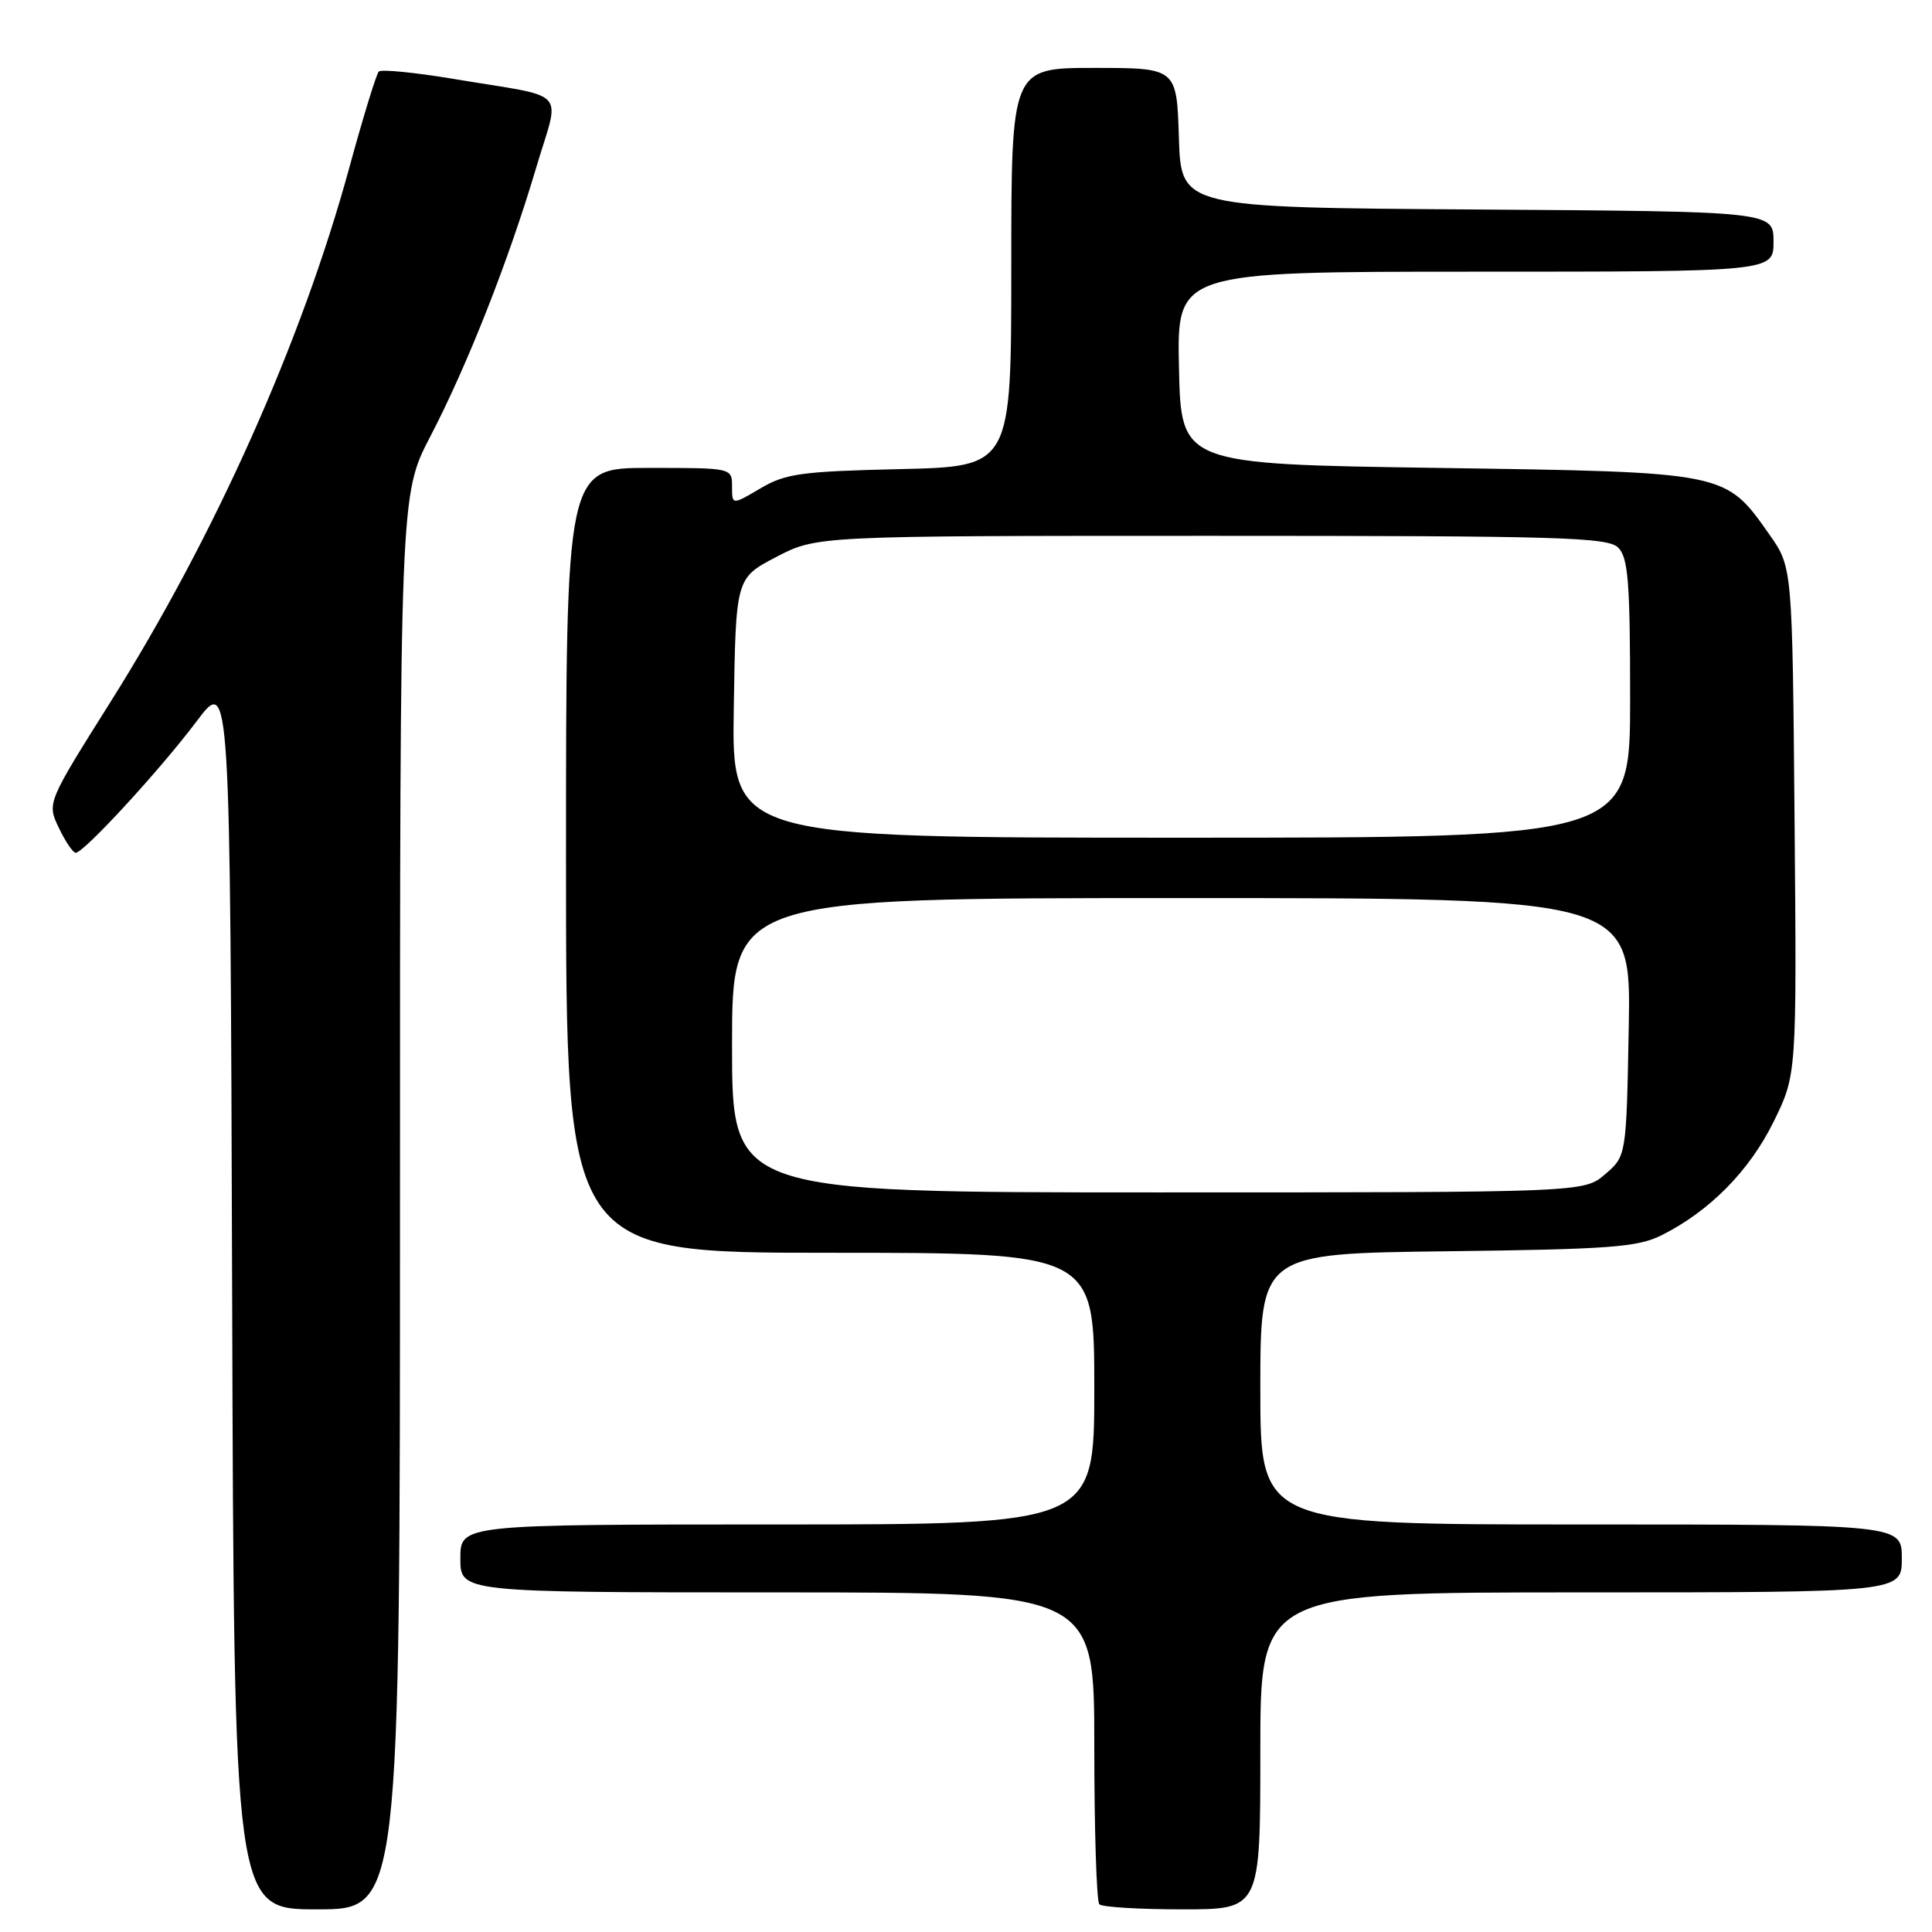<?xml version="1.0" encoding="UTF-8" standalone="no"?>
<!DOCTYPE svg PUBLIC "-//W3C//DTD SVG 1.1//EN" "http://www.w3.org/Graphics/SVG/1.1/DTD/svg11.dtd" >
<svg xmlns="http://www.w3.org/2000/svg" xmlns:xlink="http://www.w3.org/1999/xlink" version="1.1" viewBox="0 0 256 256">
 <g >
 <path fill="currentColor"
d=" M 53.00 159.29 C 53.00 65.57 53.00 65.57 57.00 57.87 C 61.93 48.41 67.40 34.51 71.04 22.24 C 74.22 11.52 75.65 13.06 60.13 10.46 C 54.98 9.60 50.51 9.16 50.19 9.48 C 49.87 9.80 48.10 15.56 46.27 22.27 C 39.99 45.25 28.45 71.06 14.68 92.95 C 6.22 106.40 6.22 106.40 7.80 109.70 C 8.66 111.51 9.67 113.00 10.03 113.00 C 11.11 113.00 21.25 101.97 26.05 95.58 C 30.50 89.66 30.50 89.66 30.76 171.33 C 31.01 253.00 31.01 253.00 42.01 253.00 C 53.00 253.00 53.00 253.00 53.00 159.29 Z  M 167.00 232.00 C 167.00 211.00 167.00 211.00 209.50 211.00 C 252.00 211.00 252.00 211.00 252.00 206.50 C 252.00 202.00 252.00 202.00 209.50 202.00 C 167.00 202.00 167.00 202.00 167.00 184.05 C 167.00 166.10 167.00 166.10 191.75 165.80 C 213.26 165.54 216.98 165.26 220.14 163.69 C 226.50 160.52 231.79 155.17 235.00 148.66 C 238.08 142.40 238.08 142.40 237.79 108.78 C 237.50 75.17 237.50 75.17 234.49 70.88 C 228.58 62.48 229.00 62.57 190.50 62.00 C 156.50 61.50 156.50 61.50 156.22 48.75 C 155.94 36.00 155.94 36.00 195.47 36.00 C 235.00 36.00 235.00 36.00 235.00 32.01 C 235.00 28.02 235.00 28.02 195.75 27.76 C 156.50 27.50 156.50 27.50 156.21 18.25 C 155.92 9.00 155.92 9.00 144.96 9.00 C 134.00 9.00 134.00 9.00 134.00 35.41 C 134.00 61.82 134.00 61.82 119.25 62.16 C 106.18 62.46 104.07 62.75 100.75 64.72 C 97.00 66.93 97.00 66.93 97.00 64.47 C 97.00 62.00 97.00 62.00 86.00 62.00 C 75.00 62.00 75.00 62.00 75.00 114.00 C 75.00 166.00 75.00 166.00 110.00 166.00 C 145.00 166.00 145.00 166.00 145.00 184.00 C 145.00 202.00 145.00 202.00 103.00 202.00 C 61.00 202.00 61.00 202.00 61.00 206.50 C 61.00 211.00 61.00 211.00 103.00 211.00 C 145.00 211.00 145.00 211.00 145.00 231.33 C 145.00 242.52 145.30 251.97 145.67 252.33 C 146.03 252.70 150.98 253.00 156.67 253.00 C 167.00 253.00 167.00 253.00 167.00 232.00 Z  M 97.00 138.50 C 97.00 119.00 97.00 119.00 156.57 119.00 C 216.13 119.00 216.13 119.00 215.82 136.09 C 215.50 153.18 215.50 153.18 212.69 155.59 C 209.89 158.00 209.89 158.00 153.44 158.00 C 97.00 158.00 97.00 158.00 97.00 138.50 Z  M 97.23 93.80 C 97.50 76.60 97.50 76.60 102.86 73.80 C 108.23 71.00 108.23 71.00 160.54 71.00 C 206.77 71.00 213.04 71.18 214.43 72.57 C 215.74 73.89 216.00 77.15 216.00 92.57 C 216.00 111.00 216.00 111.00 156.48 111.00 C 96.95 111.00 96.95 111.00 97.23 93.80 Z "/>
</g>
</svg>